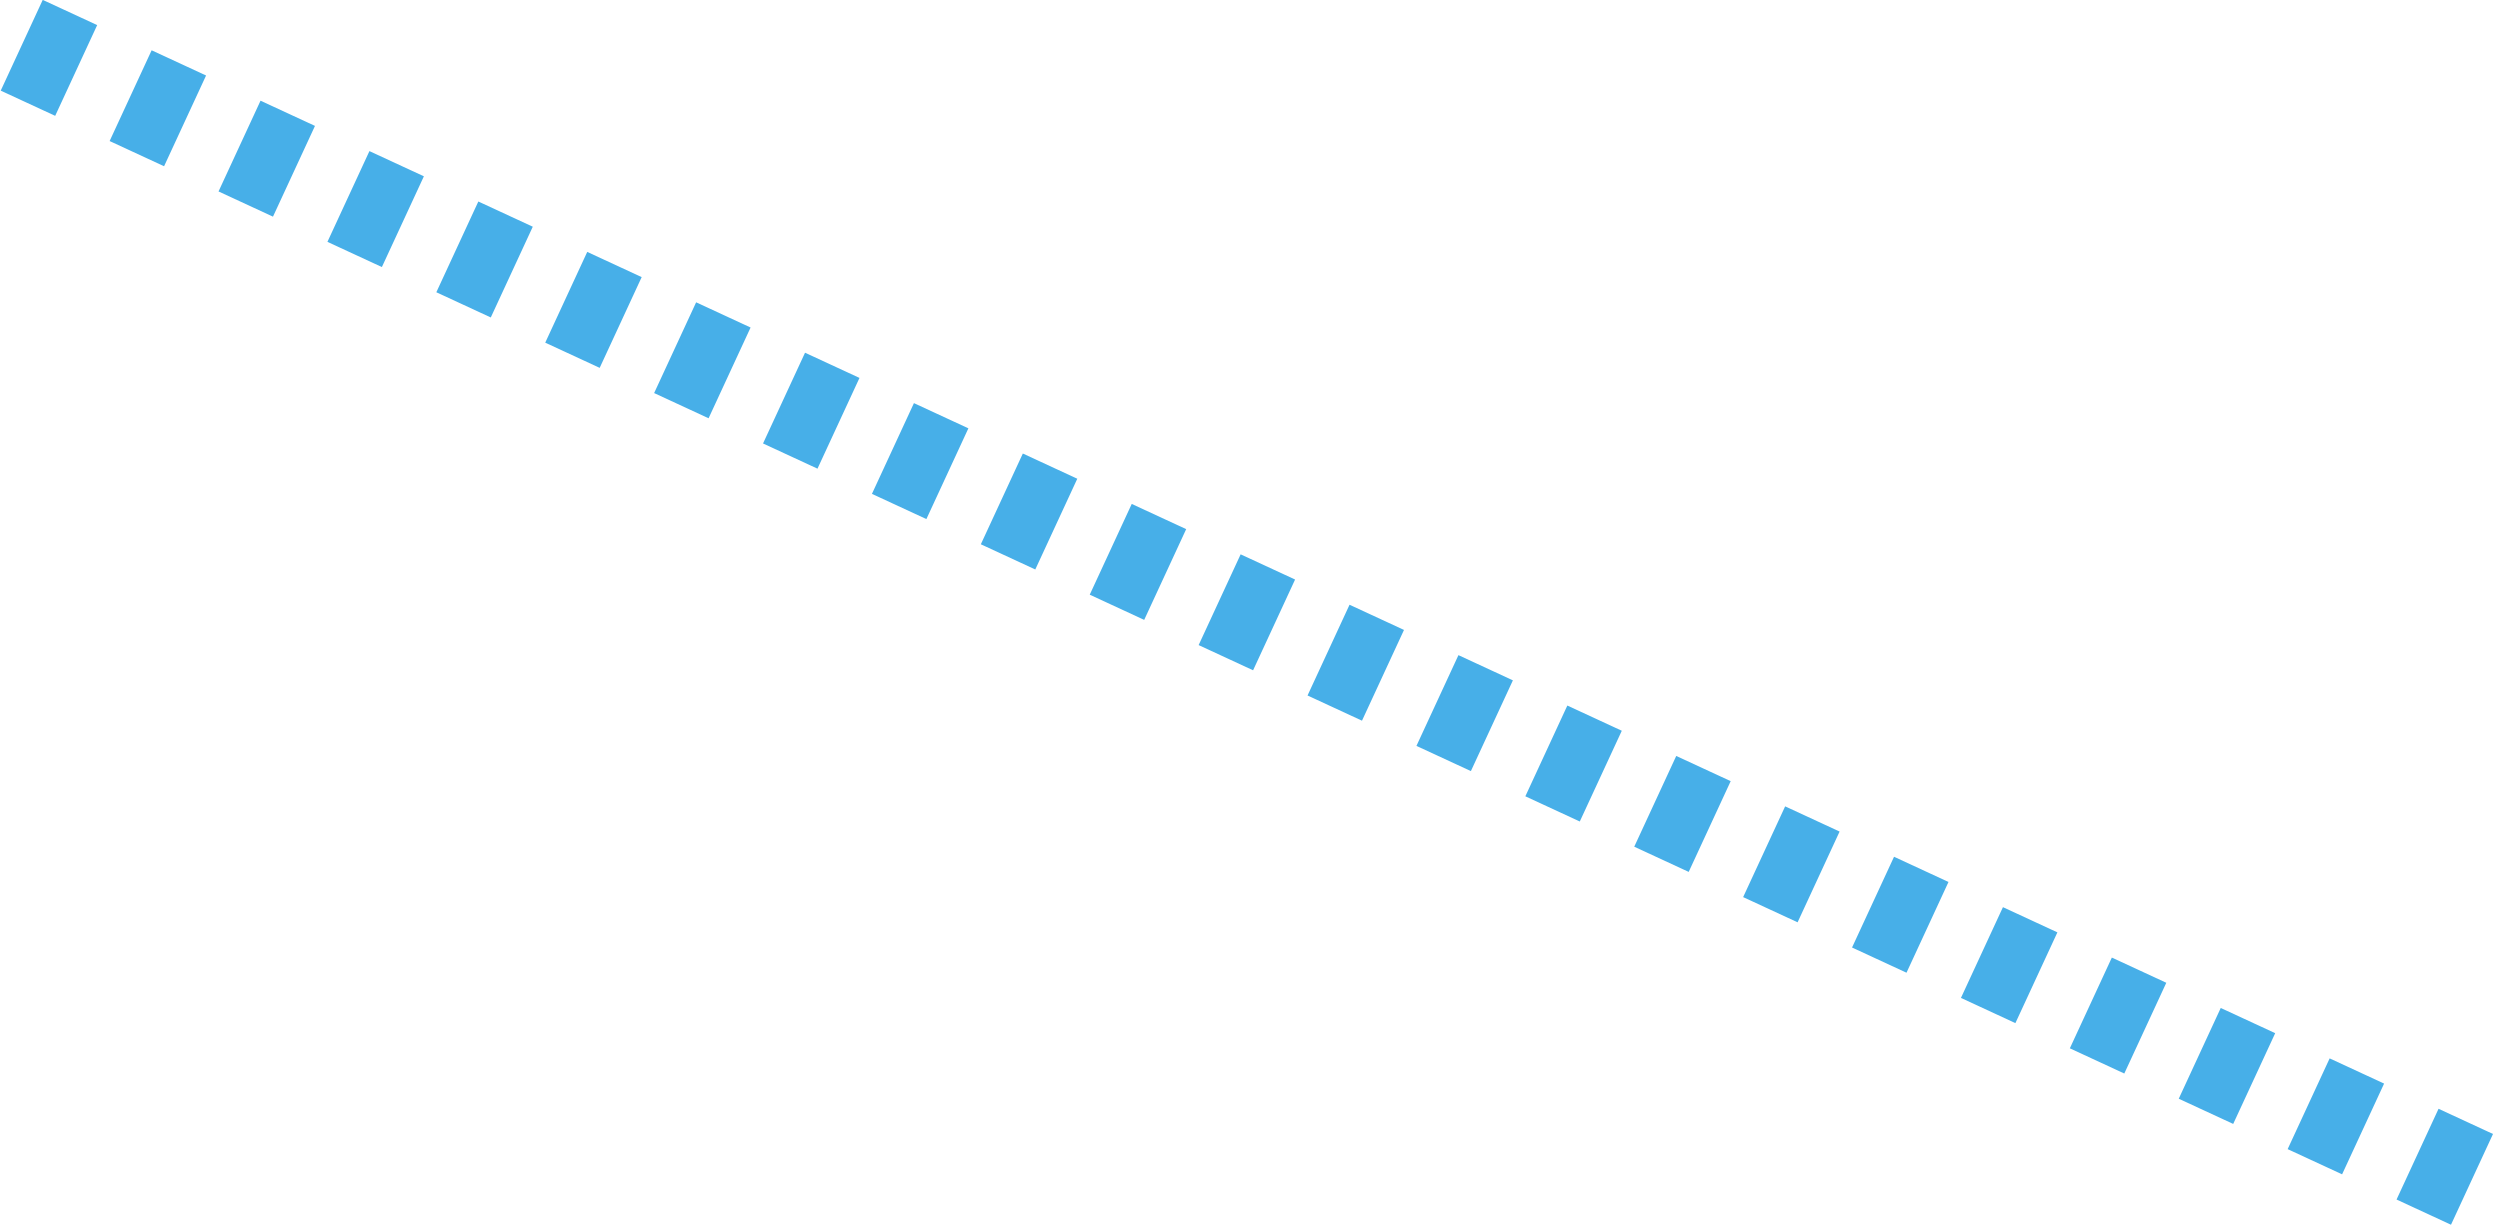 <?xml version="1.0" encoding="UTF-8"?>
<svg width="250px" height="123px" viewBox="0 0 250 123" version="1.1" xmlns="http://www.w3.org/2000/svg" xmlns:xlink="http://www.w3.org/1999/xlink">
    <!-- Generator: Sketch 52.5 (67469) - http://www.bohemiancoding.com/sketch -->
    <title>15</title>
    <desc>Created with Sketch.</desc>
    <g id="Page-1" stroke="none" stroke-width="1" fill="none" fill-rule="evenodd" stroke-dasharray="6,6">
        <g id="Artboard-Copy-45" transform="translate(-391, -441)" fill-rule="nonzero" stroke="#47AFE8" stroke-width="10">
            <g id="15" transform="translate(391, 444)">
                <g id="9" transform="translate(124, 57.5) scale(1, -1) translate(-124, -57.5) ">
                    <path d="M247.2,0.064 L0.916,114.055" id="Path"></path>
                </g>
            </g>
        </g>
    </g>
</svg>